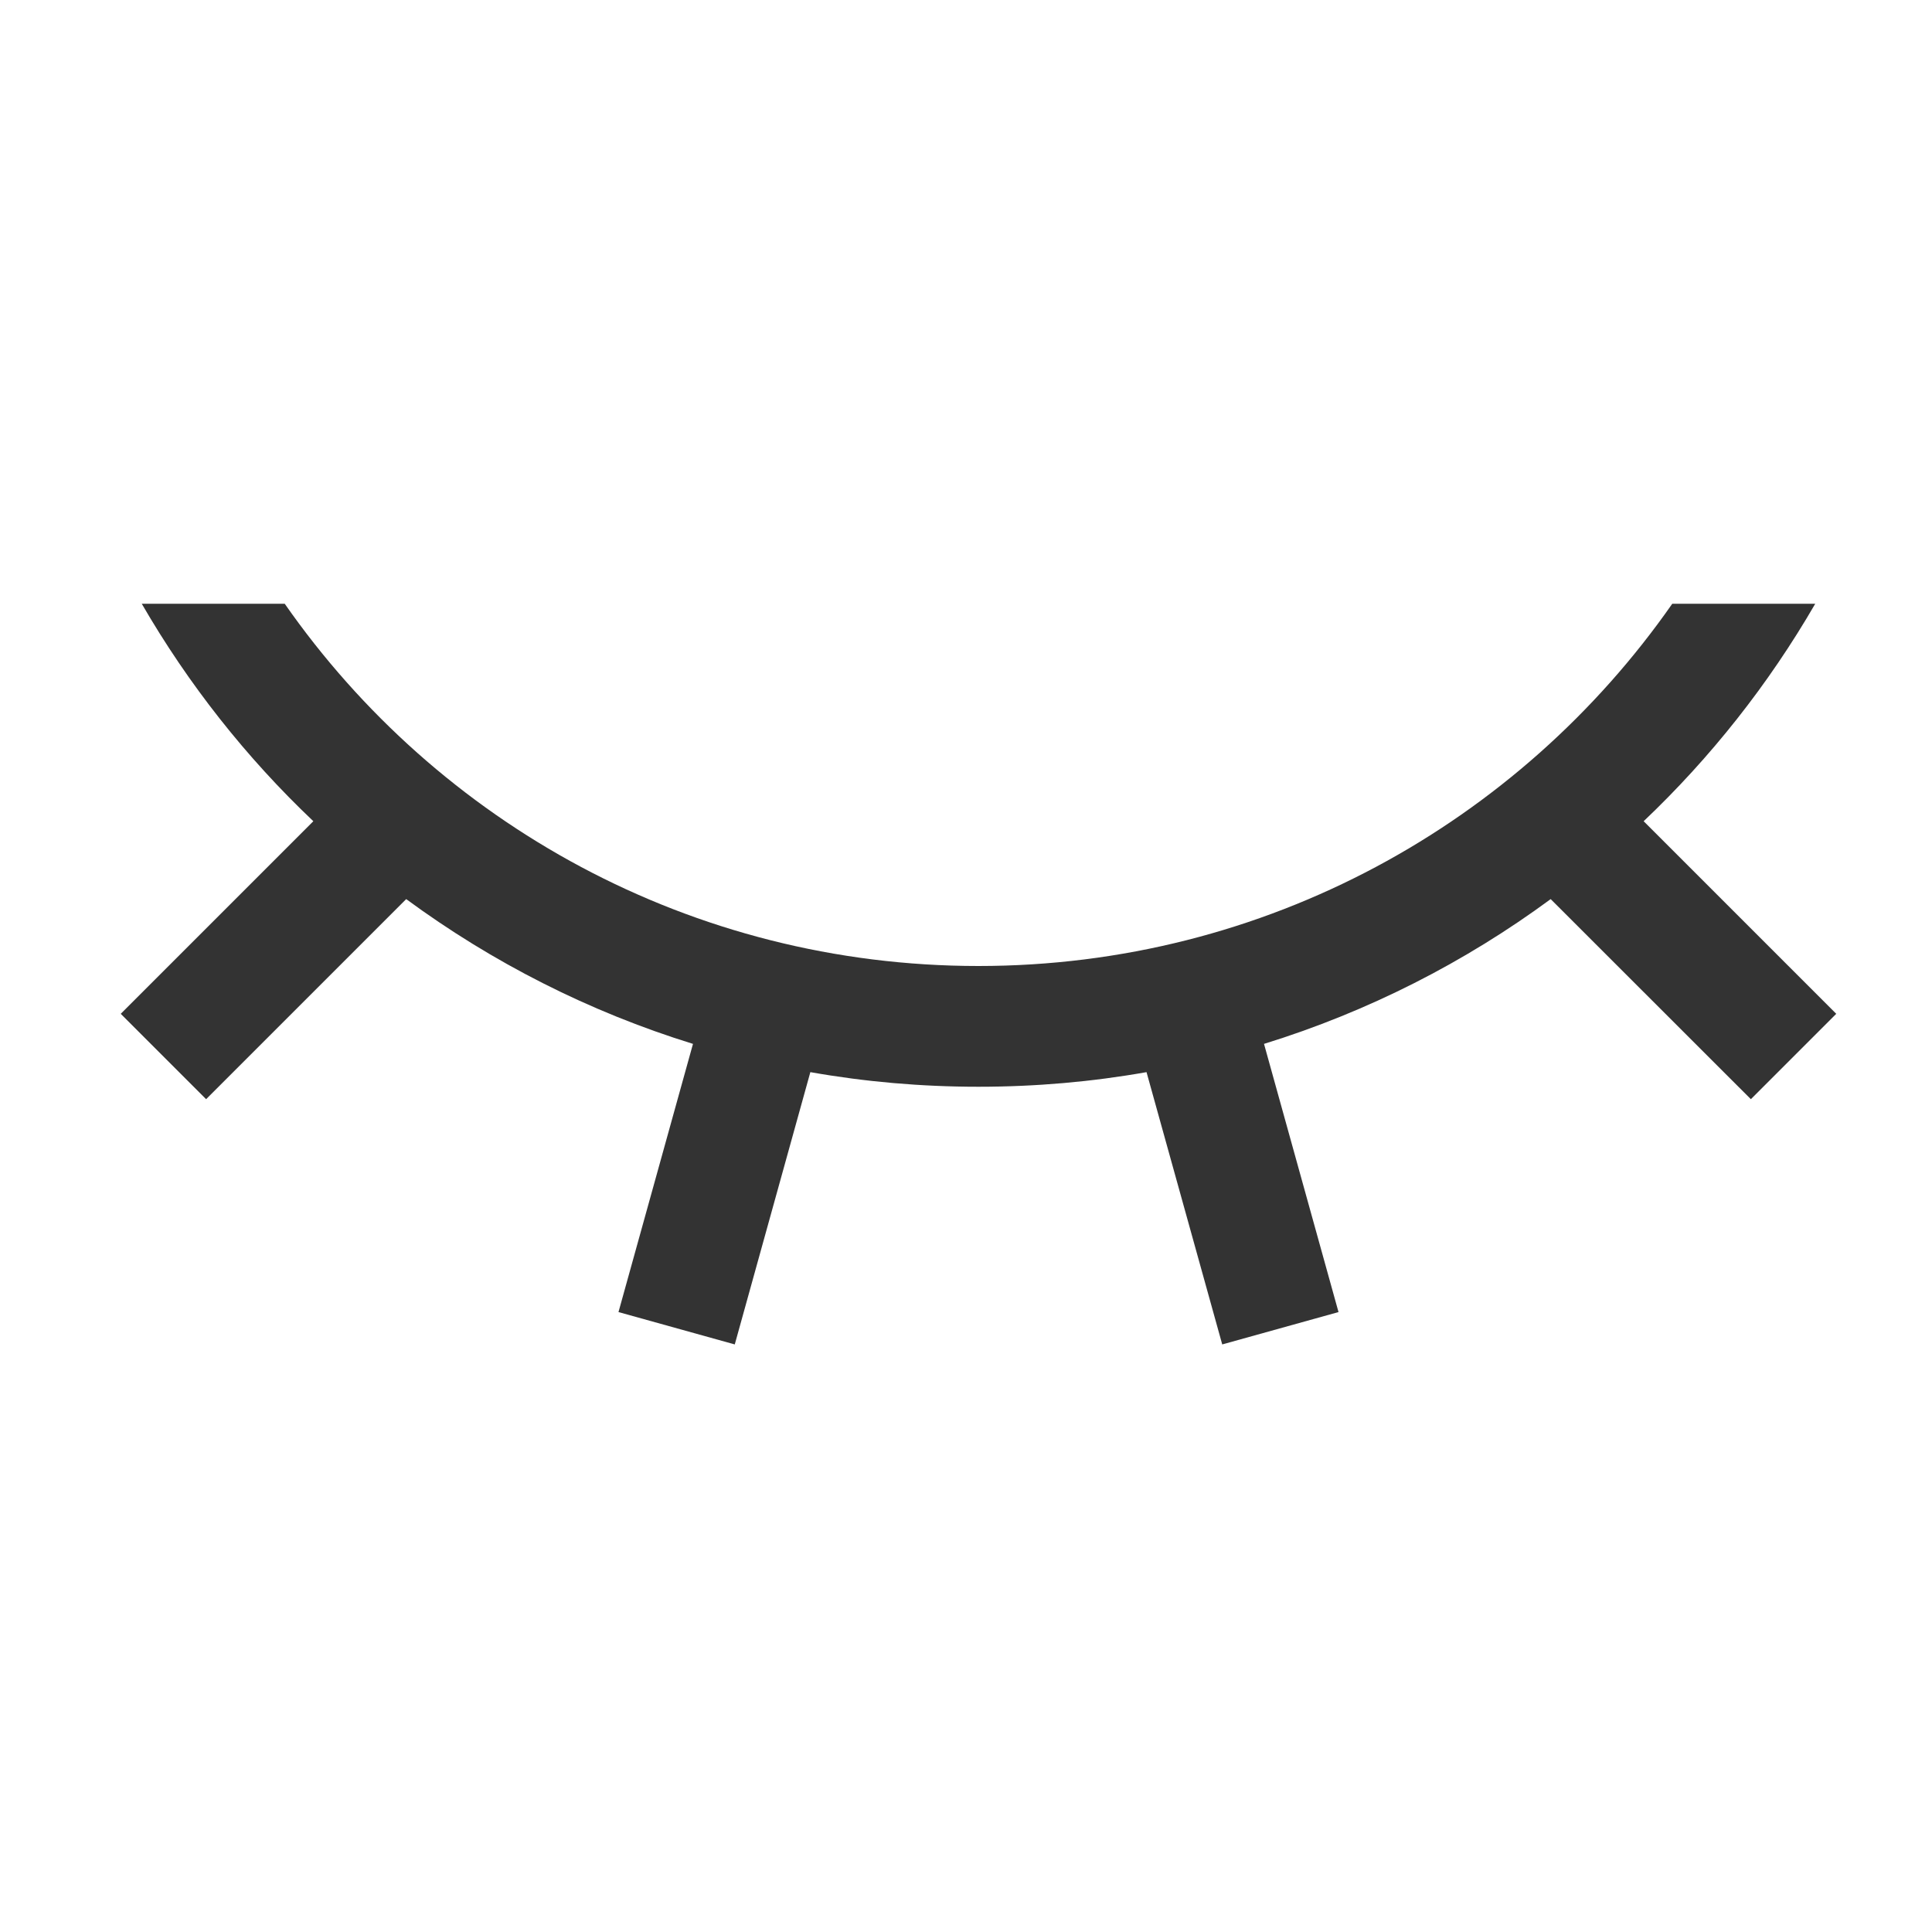 <svg viewBox="0 0 16 16" xmlns="http://www.w3.org/2000/svg">
  <path d="M13.612 6.801C14.167 6.274 14.647 5.667 15.033 5H13.849C12.583 6.814 10.482 8 8.103 8C5.725 8 3.623 6.814 2.358 5H1.174C1.56 5.667 2.039 6.274 2.595 6.801L1 8.396L1.707 9.103L3.364 7.446C4.075 7.969 4.876 8.378 5.739 8.645L5.122 10.866L6.085 11.134L6.711 8.879C7.163 8.959 7.629 9 8.103 9C8.578 9 9.043 8.959 9.495 8.879L10.122 11.134L11.085 10.866L10.468 8.645C11.331 8.378 12.132 7.969 12.842 7.446L14.5 9.103L15.207 8.396L13.612 6.801Z"
        fill-opacity="0.8"/>
</svg>
